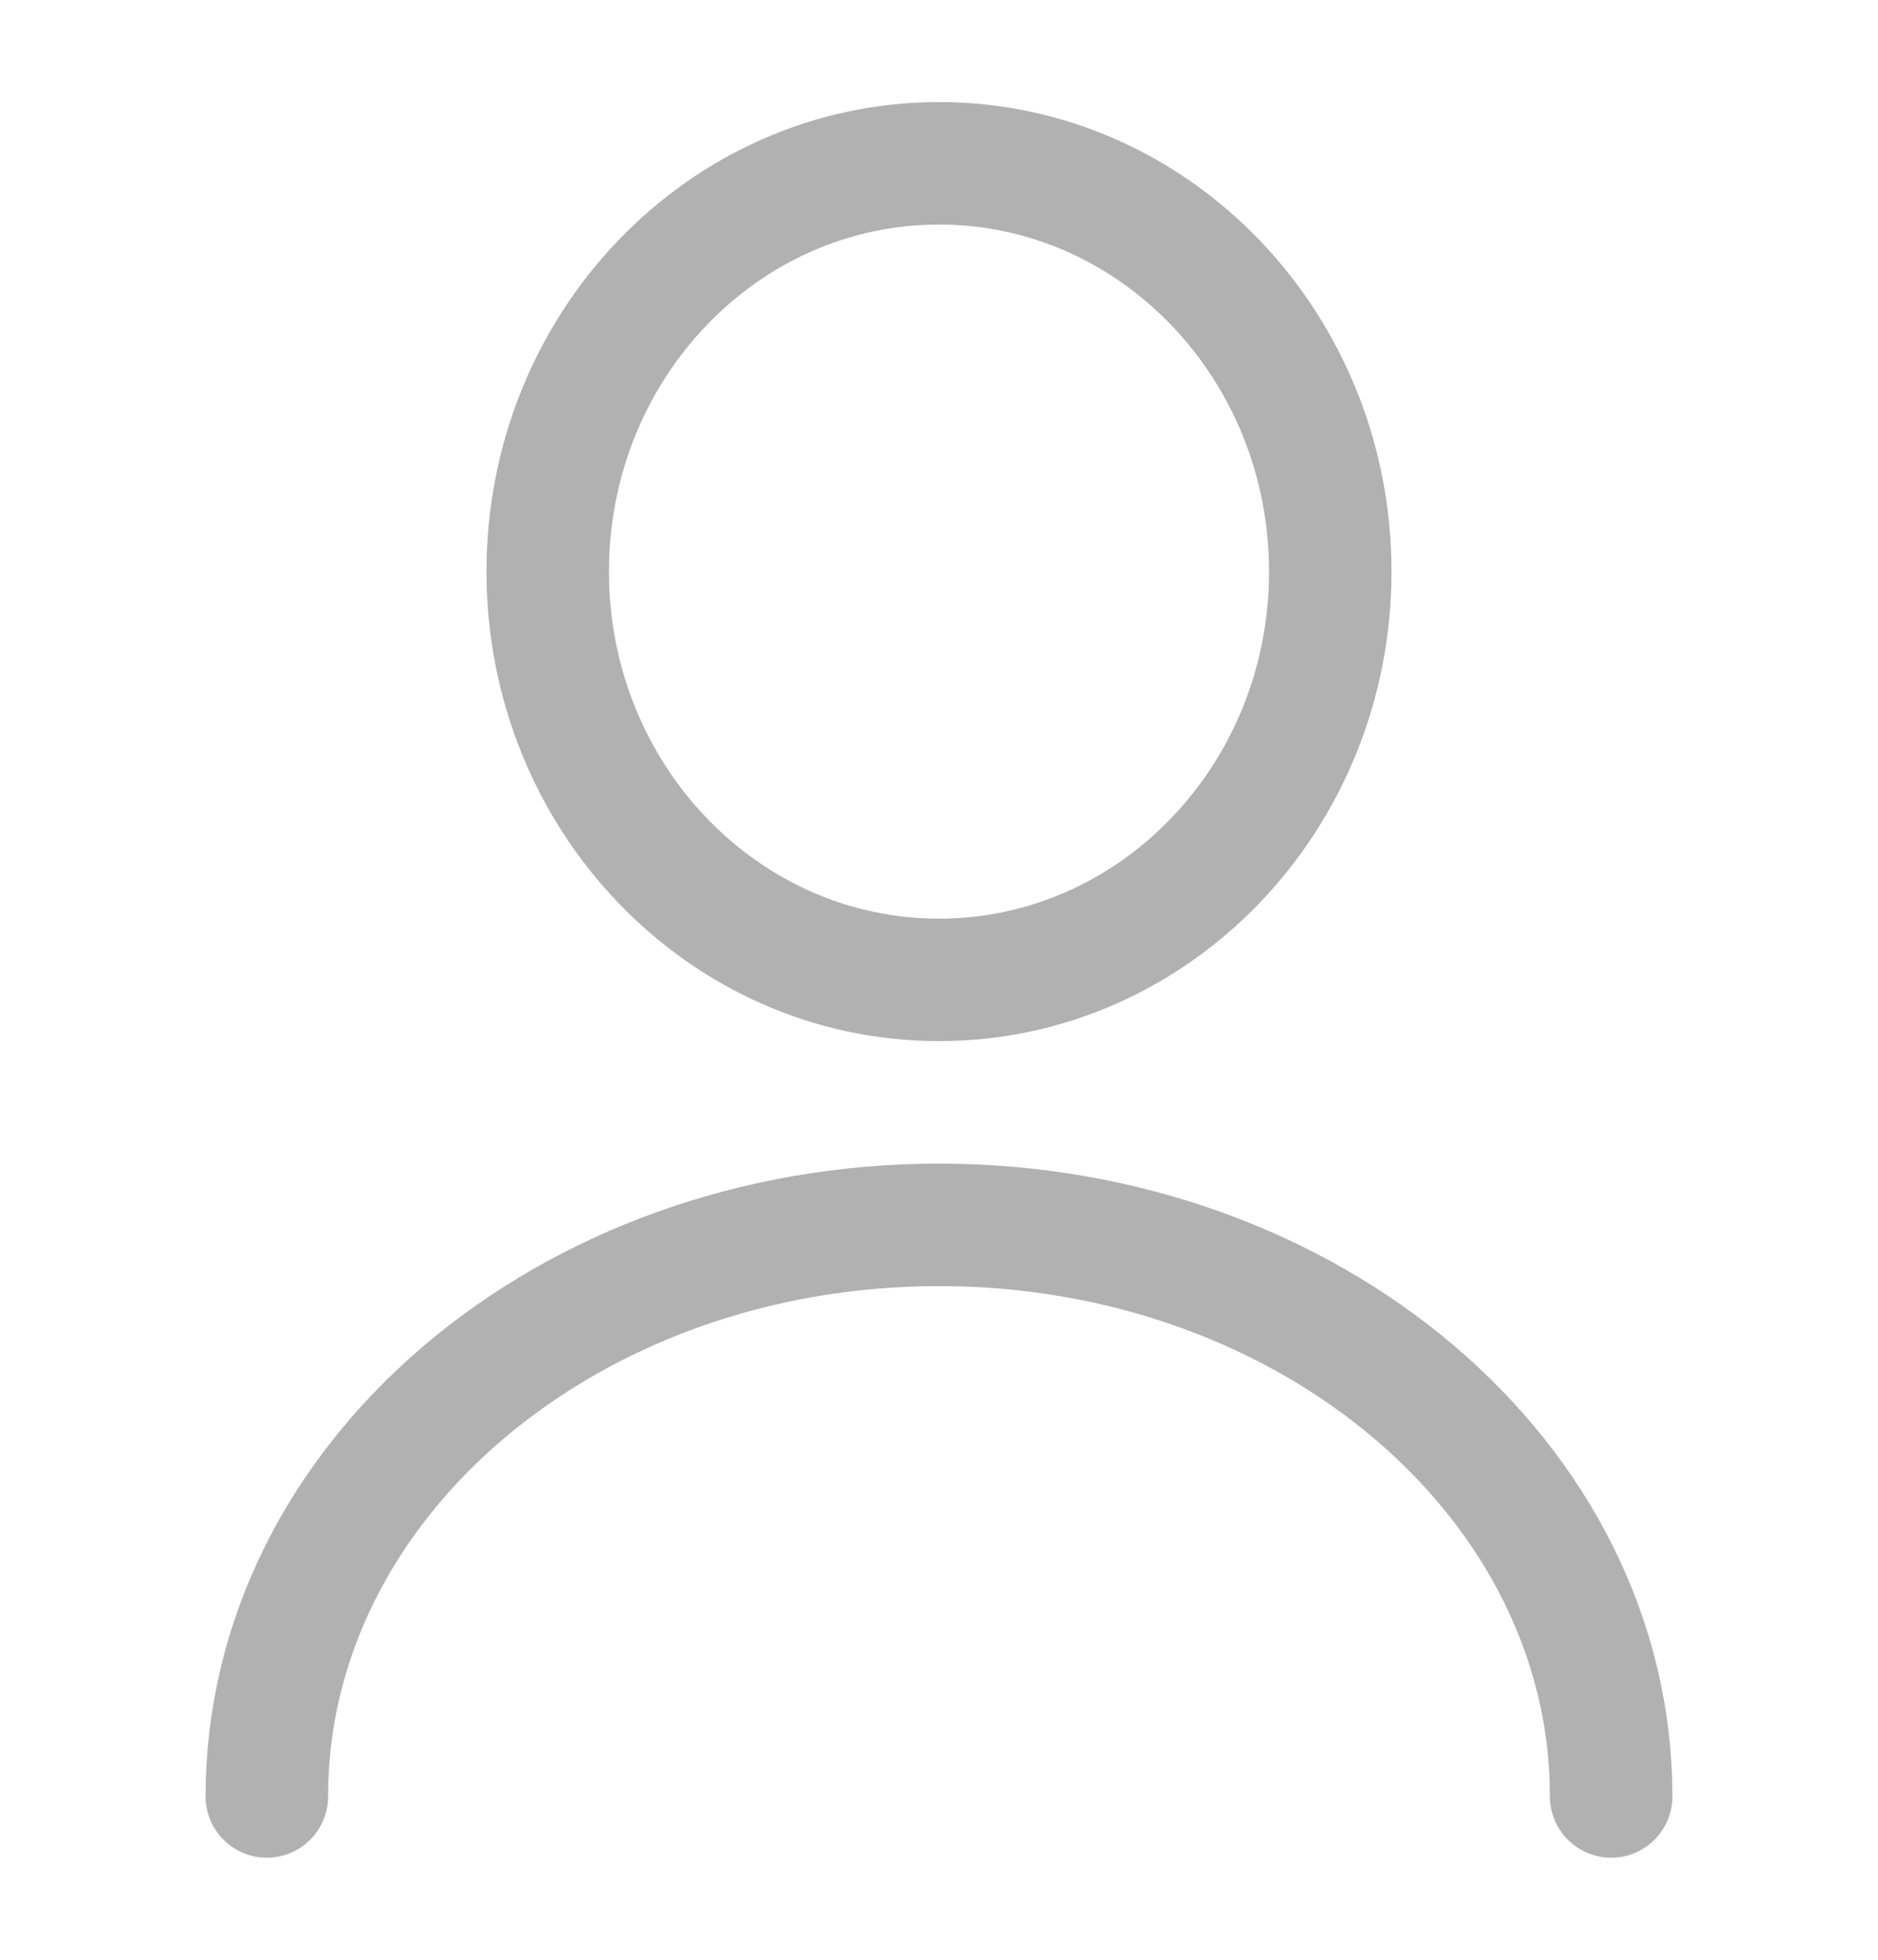 <svg width="23" height="24" viewBox="0 0 23 24" fill="none" xmlns="http://www.w3.org/2000/svg">
<path d="M11.5 12C14.146 12 16.292 9.761 16.292 7C16.292 4.239 14.146 2 11.5 2C8.854 2 6.708 4.239 6.708 7C6.708 9.761 8.854 12 11.5 12Z" stroke="#B1B1B1" stroke-width="1.5" stroke-linecap="round" stroke-linejoin="round"/>
<path d="M19.732 22C19.732 18.13 16.042 15 11.5 15C6.957 15 3.268 18.13 3.268 22" stroke="#B1B1B1" stroke-width="1.5" stroke-linecap="round" stroke-linejoin="round"/>
</svg>
